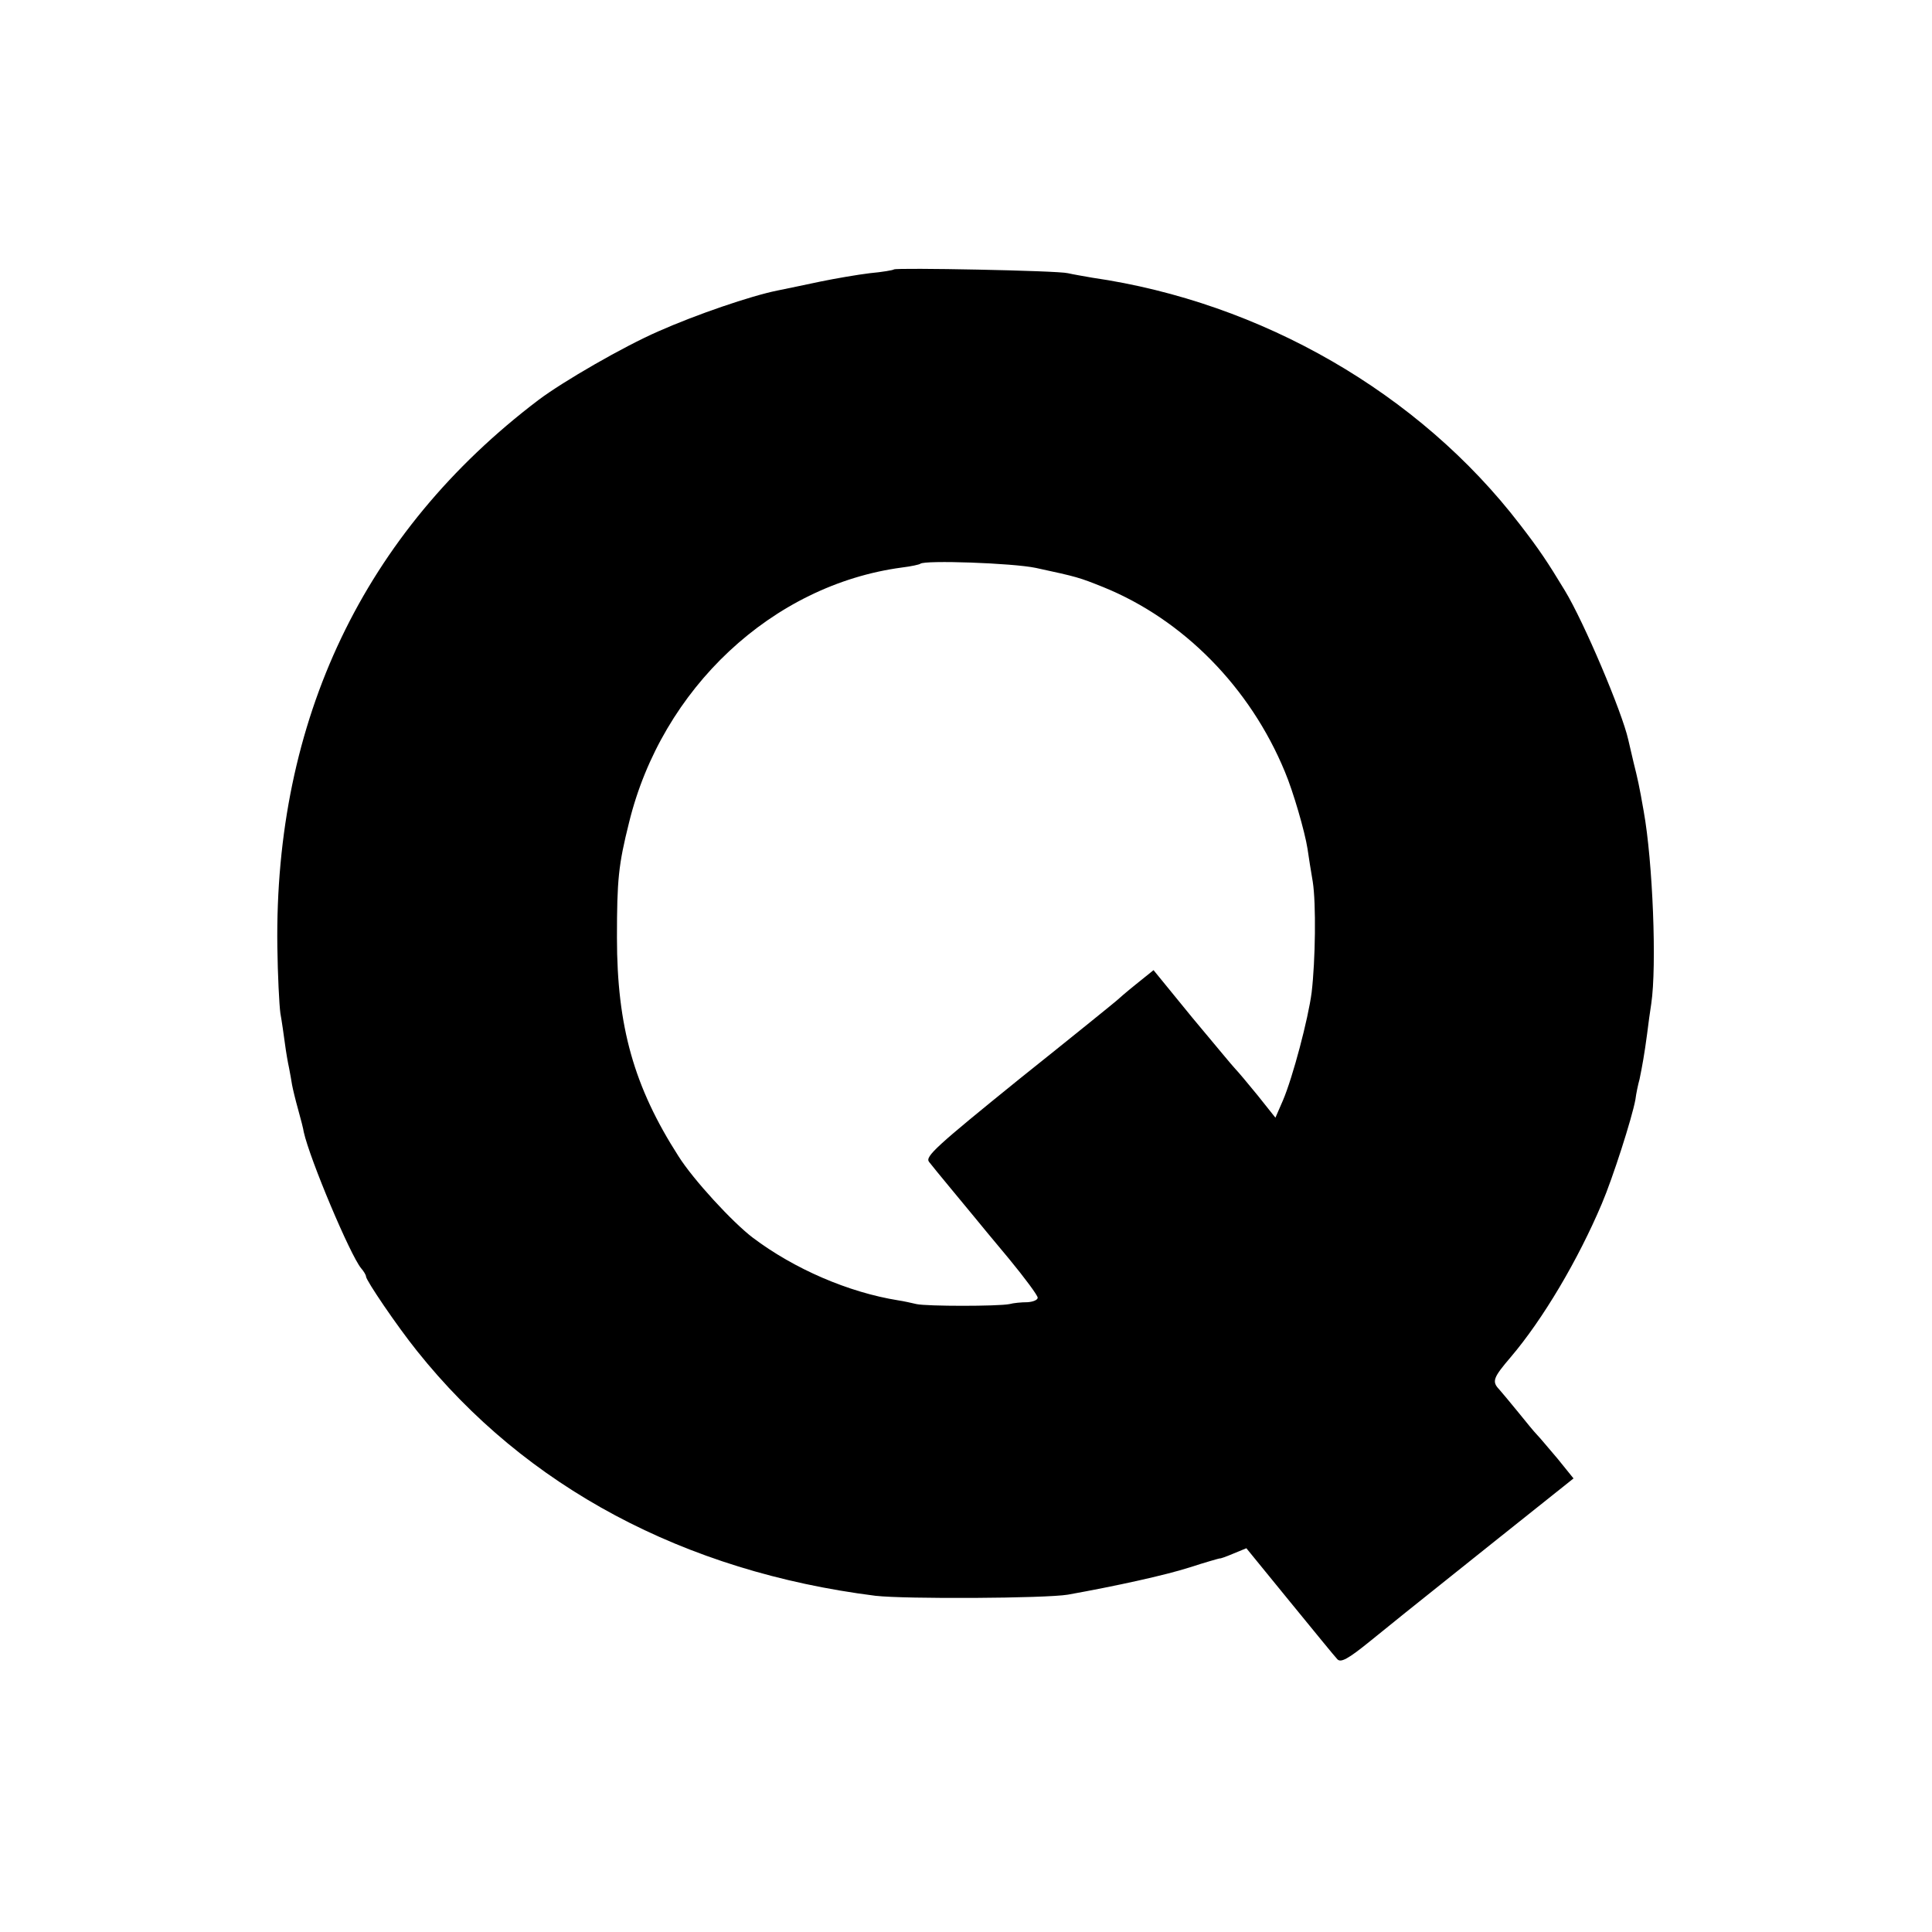 <?xml version="1.0" standalone="no"?>
<!DOCTYPE svg PUBLIC "-//W3C//DTD SVG 20010904//EN"
 "http://www.w3.org/TR/2001/REC-SVG-20010904/DTD/svg10.dtd">
<svg version="1.0" xmlns="http://www.w3.org/2000/svg"
 width="512pt" height="512pt" viewBox="0 0 512 512"
 preserveAspectRatio="xMidYMid meet">
<g transform="translate(0,512) scale(0.1,-0.1)"
fill="#000000" stroke="none">
<path d="M2369 4406 c-2 -2 -31 -7 -64 -10 -33 -4 -91 -14 -130 -22 -38 -8
-90 -19 -115 -24 -70 -14 -216 -64 -315 -108 -92 -40 -253 -133 -318 -182
-463 -351 -700 -848 -692 -1449 1 -75 5 -154 8 -176 4 -22 9 -58 12 -80 3 -23
8 -52 11 -65 3 -14 6 -34 8 -45 2 -11 9 -40 16 -65 7 -25 14 -52 15 -60 16
-72 123 -326 152 -361 7 -8 13 -18 13 -22 0 -10 82 -131 135 -197 288 -361
708 -585 1215 -649 79 -9 450 -7 510 3 128 23 256 51 322 72 43 14 79 24 80
24 2 -1 18 5 37 13 l34 14 115 -141 c63 -77 120 -147 126 -153 9 -10 28 0 86
47 89 72 55 45 323 259 l217 173 -42 52 c-24 28 -48 57 -55 64 -7 7 -29 34
-50 60 -21 26 -44 53 -50 60 -20 21 -16 31 31 86 85 100 178 257 241 406 29
68 80 227 89 276 2 16 7 40 11 54 7 34 13 67 20 120 3 25 8 61 11 80 15 100 4
377 -20 510 -12 69 -16 86 -27 130 -6 25 -12 52 -14 60 -16 72 -117 311 -168
395 -46 76 -68 109 -119 175 -267 348 -685 589 -1133 654 -23 4 -52 9 -65 12
-27 7 -455 15 -461 10z m376 -791 c111 -24 114 -25 179 -51 212 -86 389 -266
481 -489 22 -52 53 -159 60 -204 3 -20 9 -60 14 -88 9 -58 7 -208 -3 -293 -9
-70 -50 -225 -76 -286 l-20 -46 -47 59 c-26 32 -53 64 -59 70 -7 7 -58 69
-115 137 l-102 125 -46 -37 c-25 -20 -48 -40 -51 -43 -3 -3 -119 -97 -258
-208 -220 -178 -251 -206 -240 -220 7 -9 33 -41 58 -71 25 -30 52 -63 62 -75
9 -11 50 -61 92 -111 42 -51 76 -97 76 -103 0 -6 -12 -11 -27 -12 -16 0 -37
-2 -48 -5 -31 -6 -218 -6 -246 0 -13 3 -35 8 -49 10 -131 21 -275 83 -385 166
-54 41 -158 154 -197 216 -118 184 -163 344 -163 579 0 154 4 193 32 305 87
356 380 630 723 676 25 3 47 8 49 10 11 10 244 2 306 -11z"/>
</g>
</svg>
